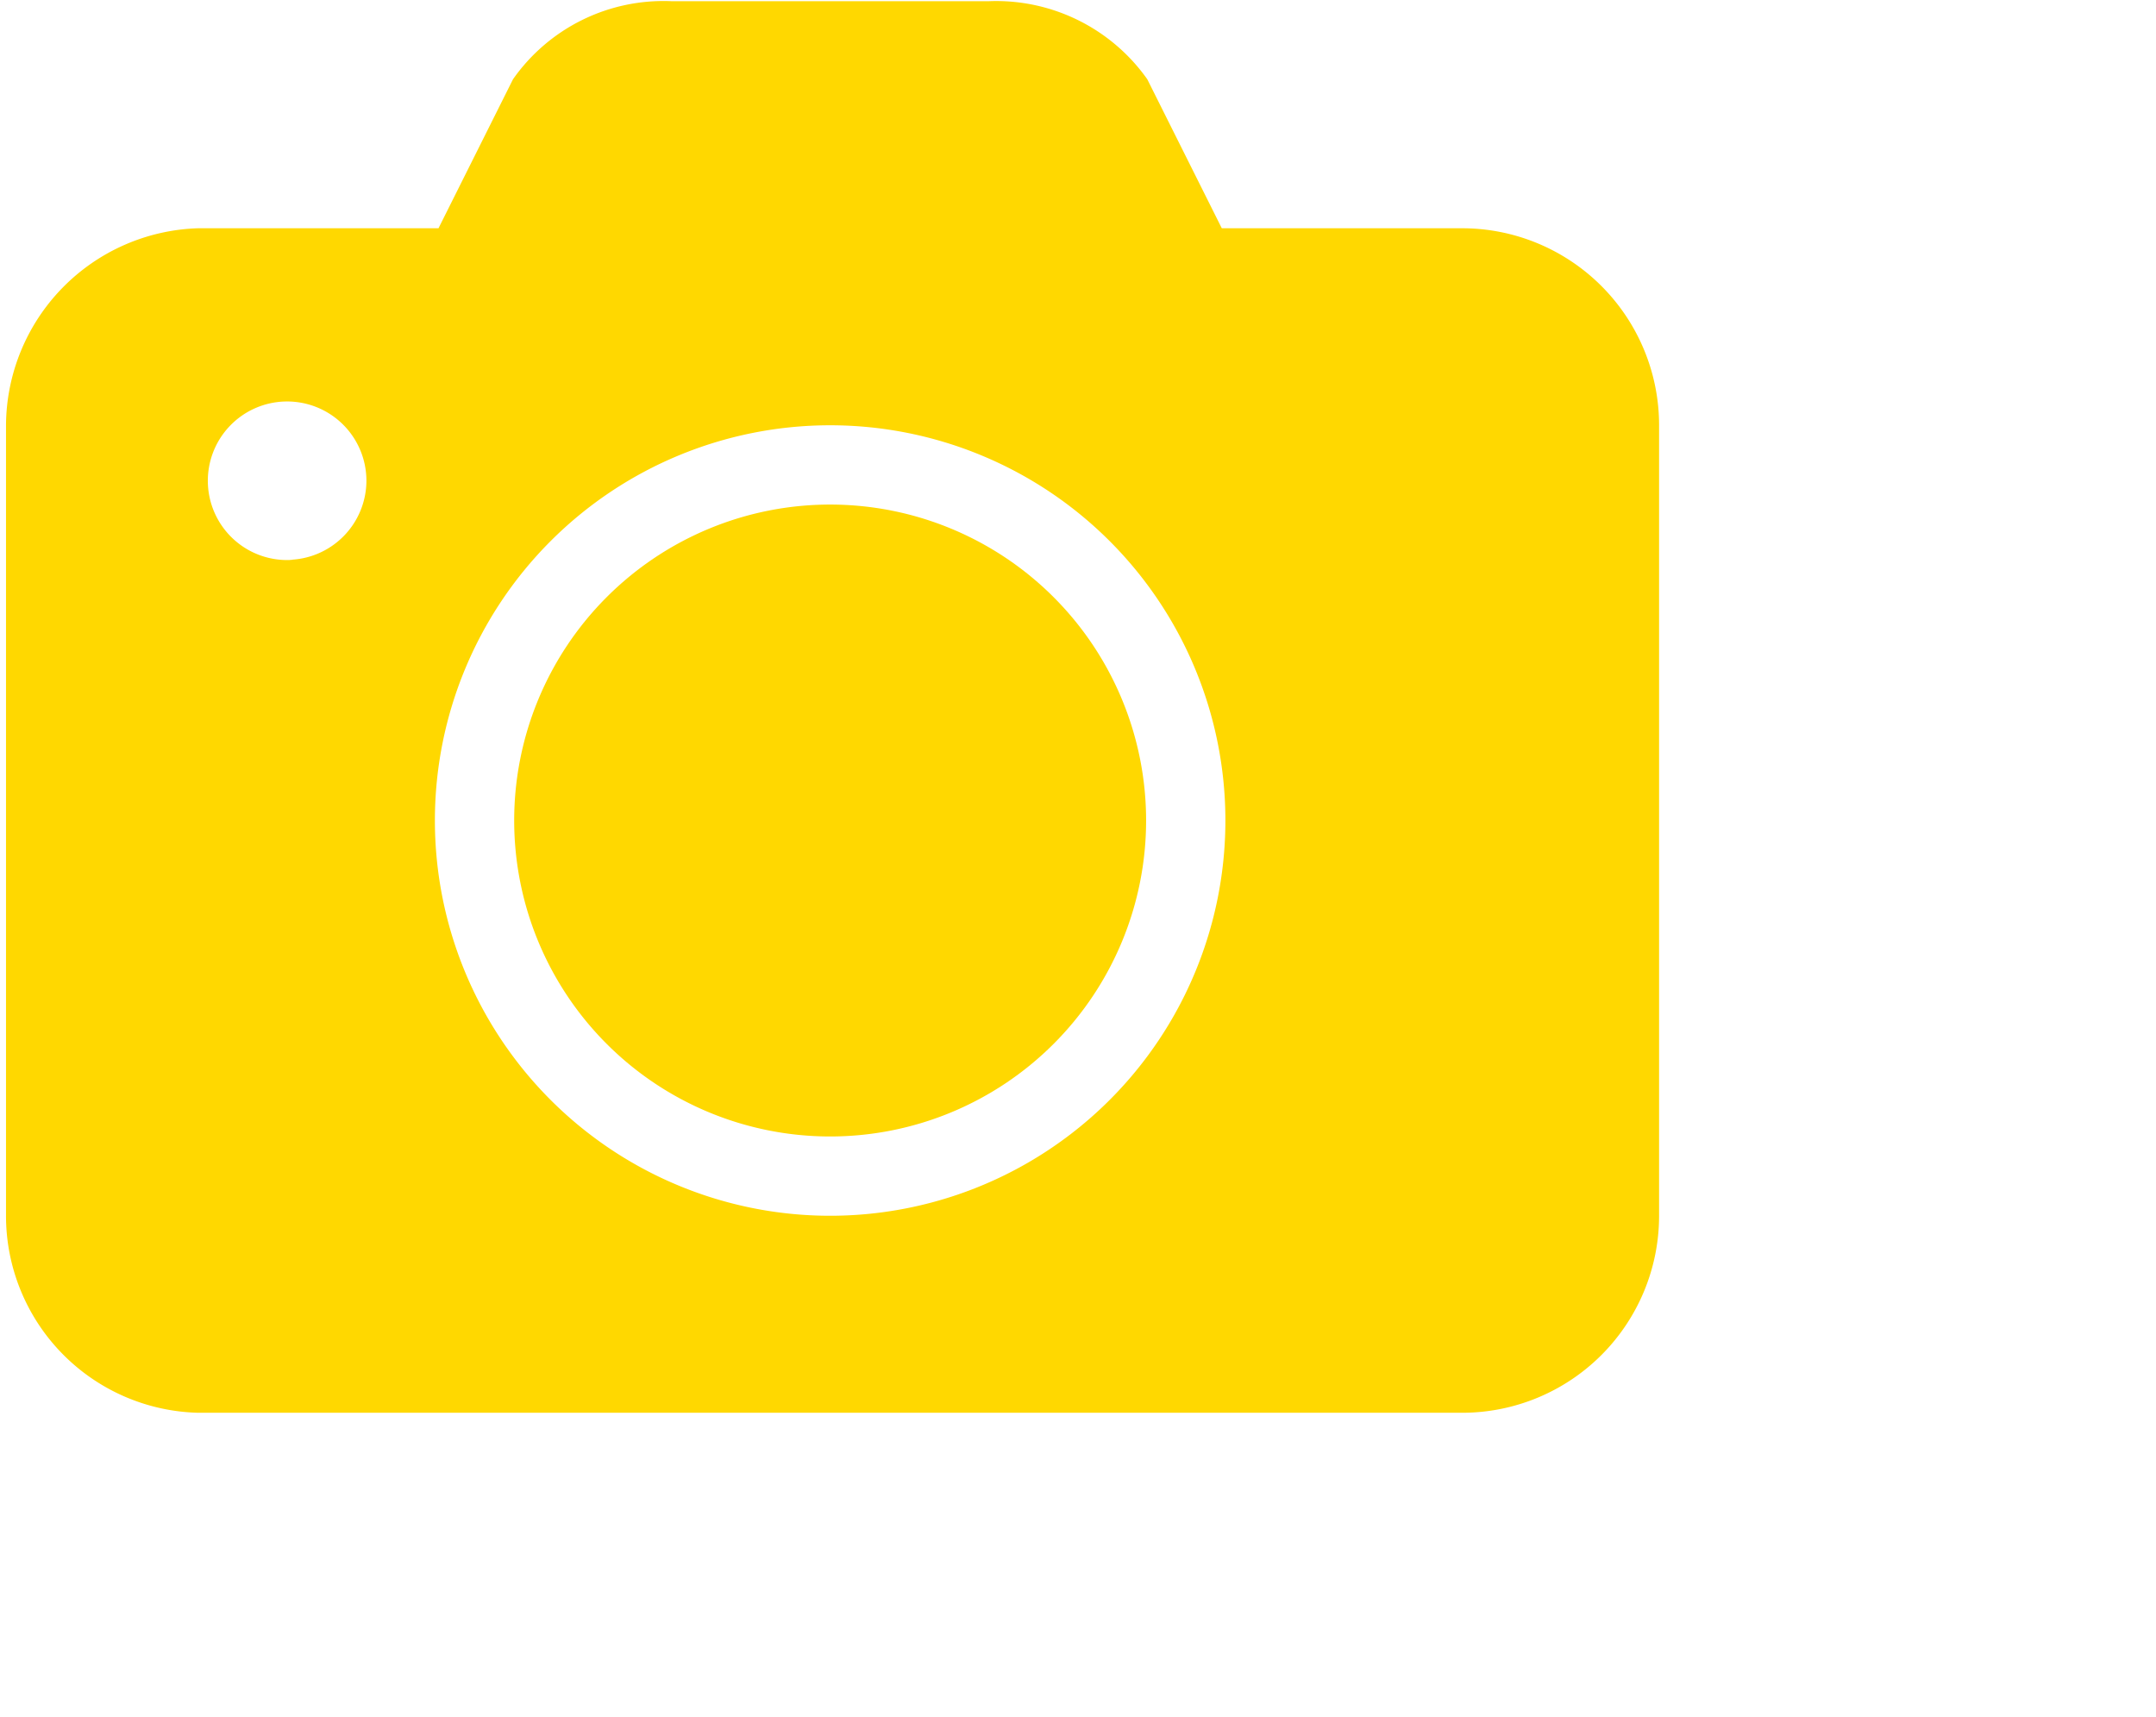<?xml version="1.0" standalone="no"?><!DOCTYPE svg PUBLIC "-//W3C//DTD SVG 1.1//EN" "http://www.w3.org/Graphics/SVG/1.1/DTD/svg11.dtd"><svg t="1628512152951" class="icon" viewBox="0 0 1286 1024" version="1.1" xmlns="http://www.w3.org/2000/svg" p-id="13878" xmlns:xlink="http://www.w3.org/1999/xlink" width="80.375" height="64"><defs><style type="text/css"></style></defs><path d="M306.698 489.428A188.462 188.462 0 1 0 495.16 300.966a188.462 188.462 0 0 0-188.462 188.462z m0 0" p-id="13879" fill="#ffd800"></path><path d="M872.084 136.151H728.767l-44.428-88.856A110.354 110.354 0 0 0 589.749 0.717H400.571a109.638 109.638 0 0 0-94.59 46.578l-44.427 88.856H118.237A118.237 118.237 0 0 0 3.583 253.671v471.513a117.52 117.52 0 0 0 114.654 117.52h753.847a117.52 117.52 0 0 0 117.52-117.52V253.671a117.52 117.52 0 0 0-117.52-117.52zM174.847 333.93a47.295 47.295 0 1 1 43.711-47.295 47.295 47.295 0 0 1-47.294 47.295zM495.16 725.184a235.756 235.756 0 1 1 235.757-235.756A235.756 235.756 0 0 1 495.16 725.184z m0 0" p-id="13880" fill="#ffd800"></path></svg>